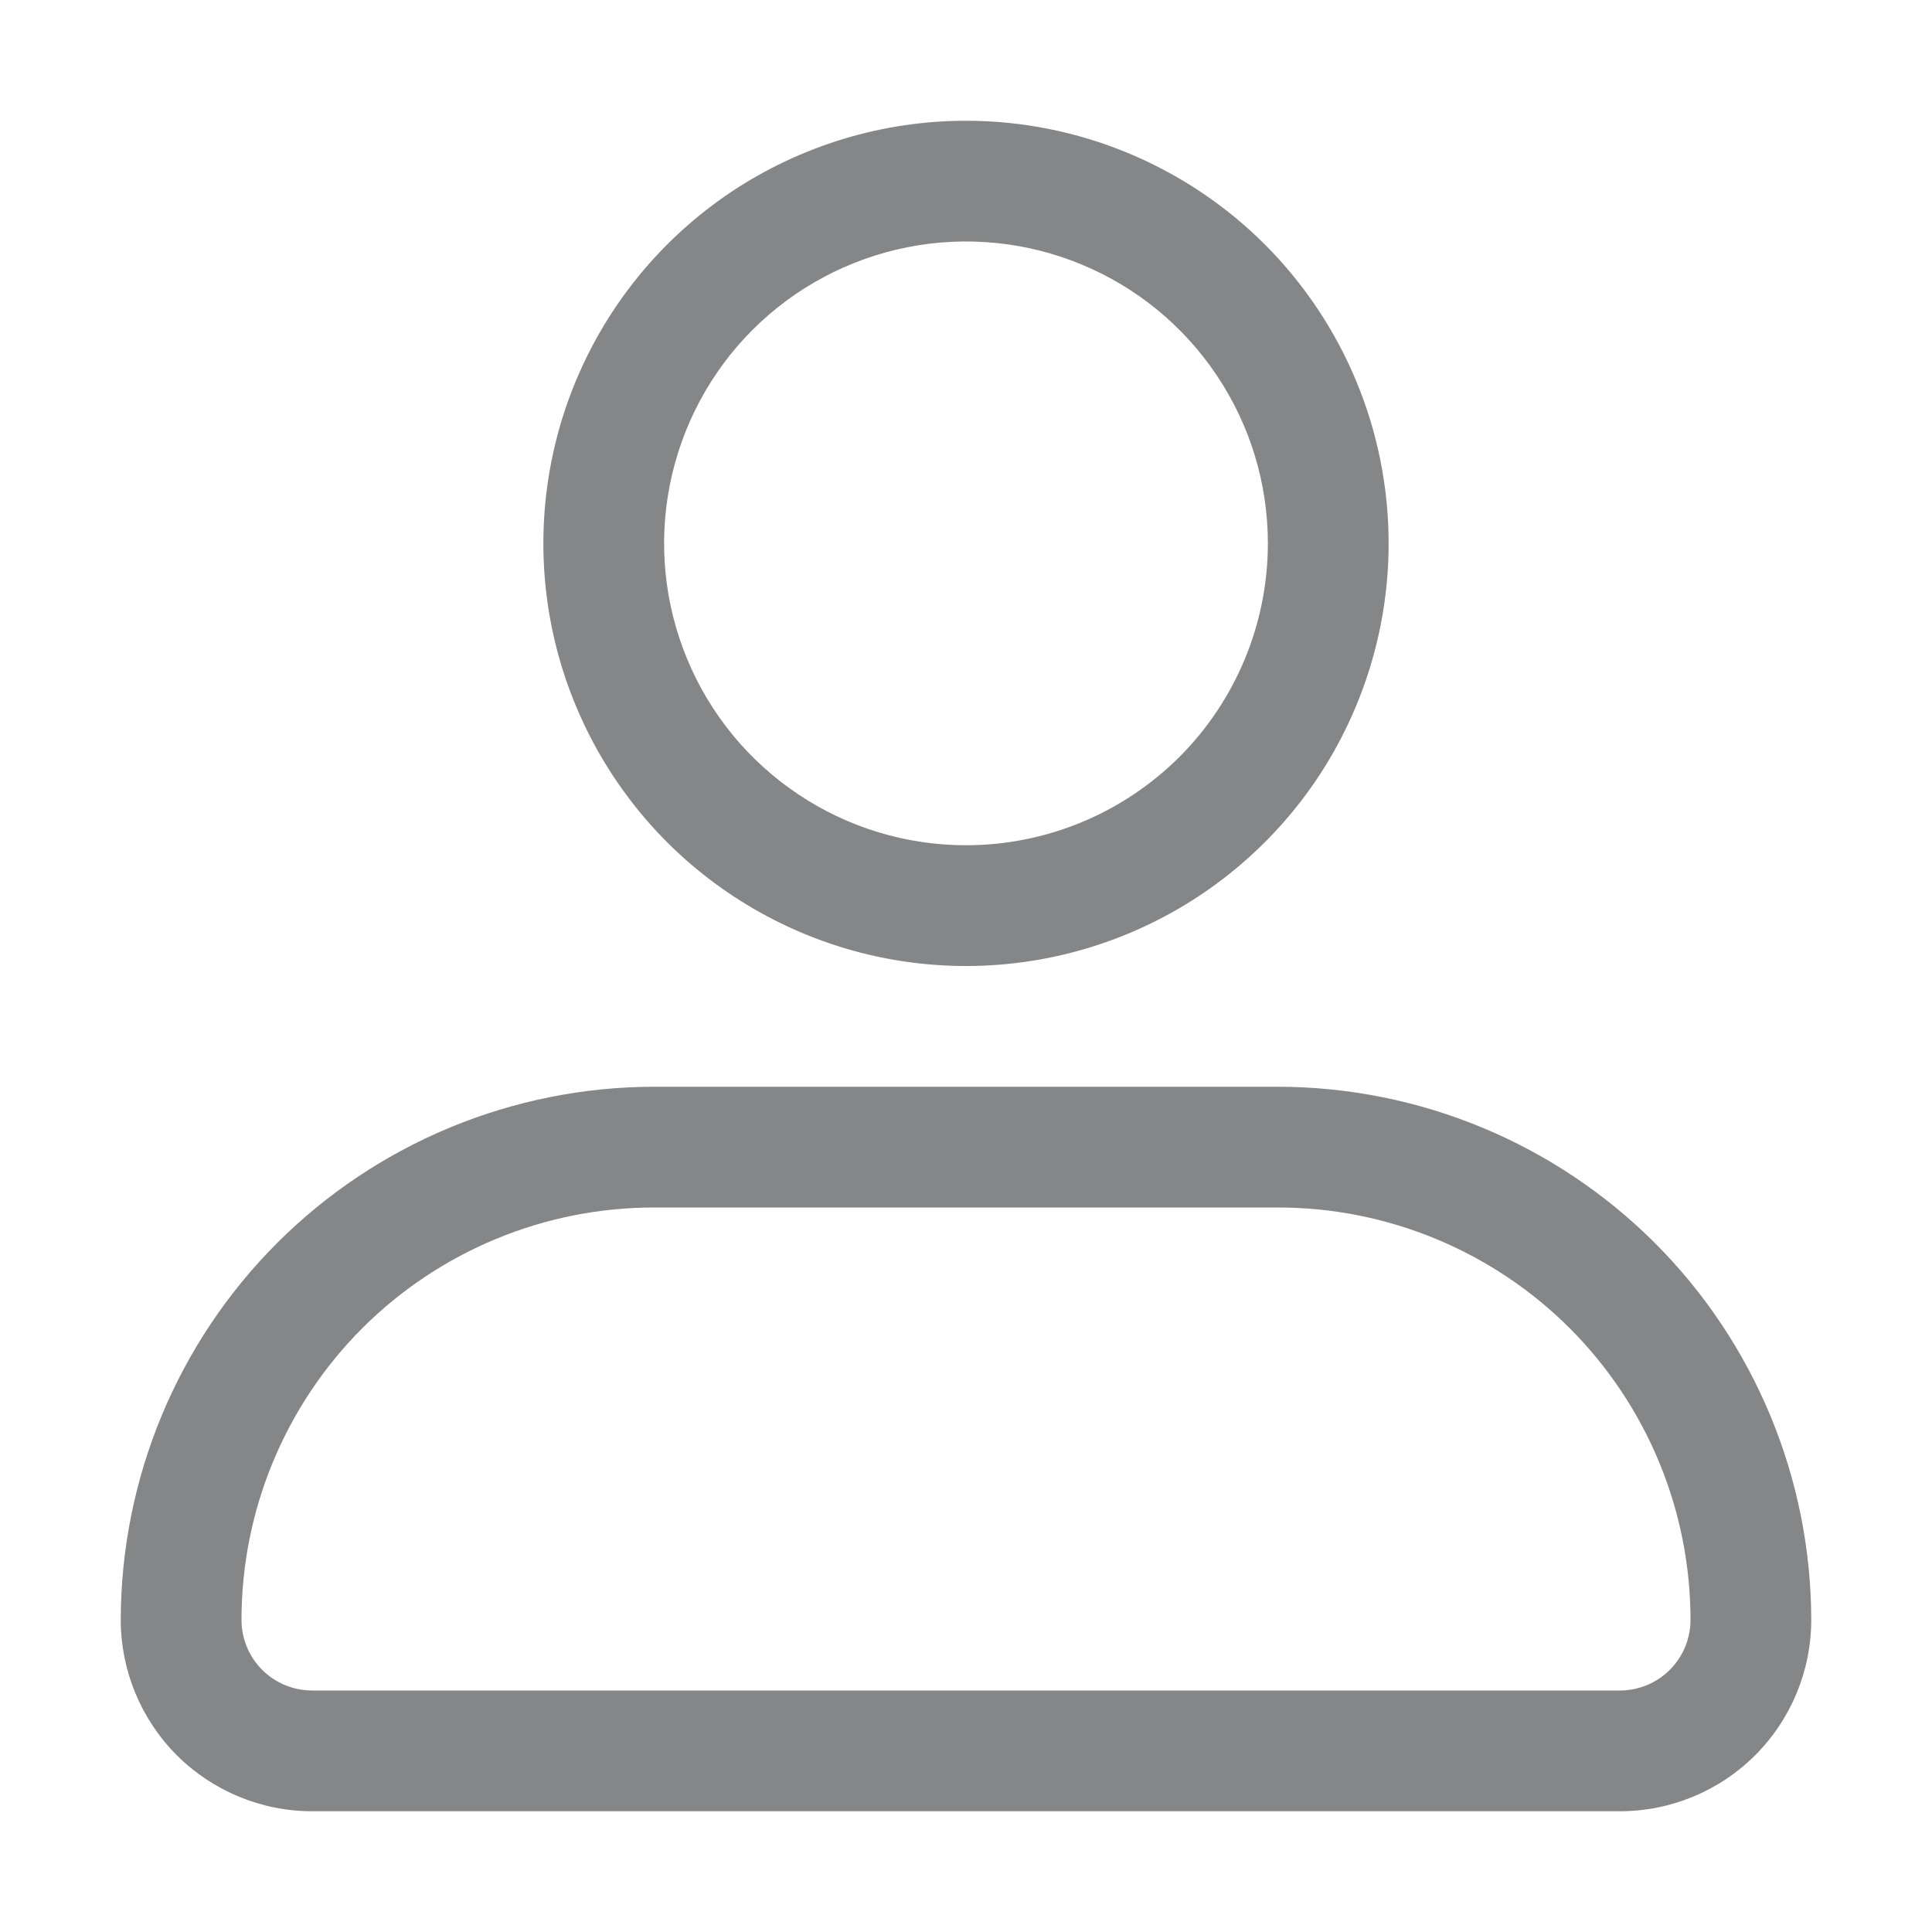 <svg width="20" height="20" viewBox="0 0 20 20" fill="none" xmlns="http://www.w3.org/2000/svg">
<path d="M10 1.25C9.135 1.25 8.289 1.507 7.569 1.987C6.85 2.468 6.289 3.151 5.958 3.951C5.627 4.75 5.54 5.63 5.709 6.479C5.878 7.327 6.295 8.107 6.906 8.719C7.518 9.33 8.298 9.747 9.146 9.916C9.995 10.085 10.875 9.998 11.674 9.667C12.474 9.336 13.157 8.775 13.638 8.056C14.118 7.336 14.375 6.49 14.375 5.625C14.375 4.465 13.914 3.352 13.094 2.531C12.273 1.711 11.16 1.25 10 1.25ZM10 8.75C9.382 8.75 8.778 8.567 8.264 8.223C7.75 7.88 7.349 7.392 7.113 6.821C6.876 6.25 6.814 5.622 6.935 5.015C7.056 4.409 7.353 3.852 7.79 3.415C8.227 2.978 8.784 2.681 9.39 2.56C9.997 2.439 10.625 2.501 11.196 2.738C11.767 2.974 12.255 3.375 12.598 3.889C12.942 4.403 13.125 5.007 13.125 5.625C13.125 6.035 13.044 6.442 12.887 6.821C12.73 7.2 12.5 7.545 12.21 7.835C11.919 8.125 11.575 8.355 11.196 8.512C10.817 8.669 10.41 8.75 10 8.75Z" fill="#858687"/>
<path d="M13.231 11.25H6.769C5.306 11.252 3.903 11.834 2.868 12.868C1.834 13.903 1.252 15.306 1.25 16.769C1.25 17.294 1.459 17.798 1.83 18.17C2.202 18.541 2.706 18.75 3.231 18.75H16.769C17.294 18.75 17.798 18.541 18.17 18.17C18.541 17.798 18.75 17.294 18.75 16.769C18.748 15.306 18.166 13.903 17.132 12.868C16.097 11.834 14.694 11.252 13.231 11.25ZM16.769 17.5H3.231C3.037 17.5 2.851 17.423 2.714 17.286C2.577 17.149 2.5 16.963 2.5 16.769C2.5 15.637 2.95 14.551 3.75 13.75C4.551 12.95 5.637 12.5 6.769 12.5H13.231C14.363 12.5 15.449 12.95 16.25 13.75C17.05 14.551 17.5 15.637 17.5 16.769C17.5 16.963 17.423 17.149 17.286 17.286C17.149 17.423 16.963 17.5 16.769 17.5Z" fill="#858687"/>
</svg>
